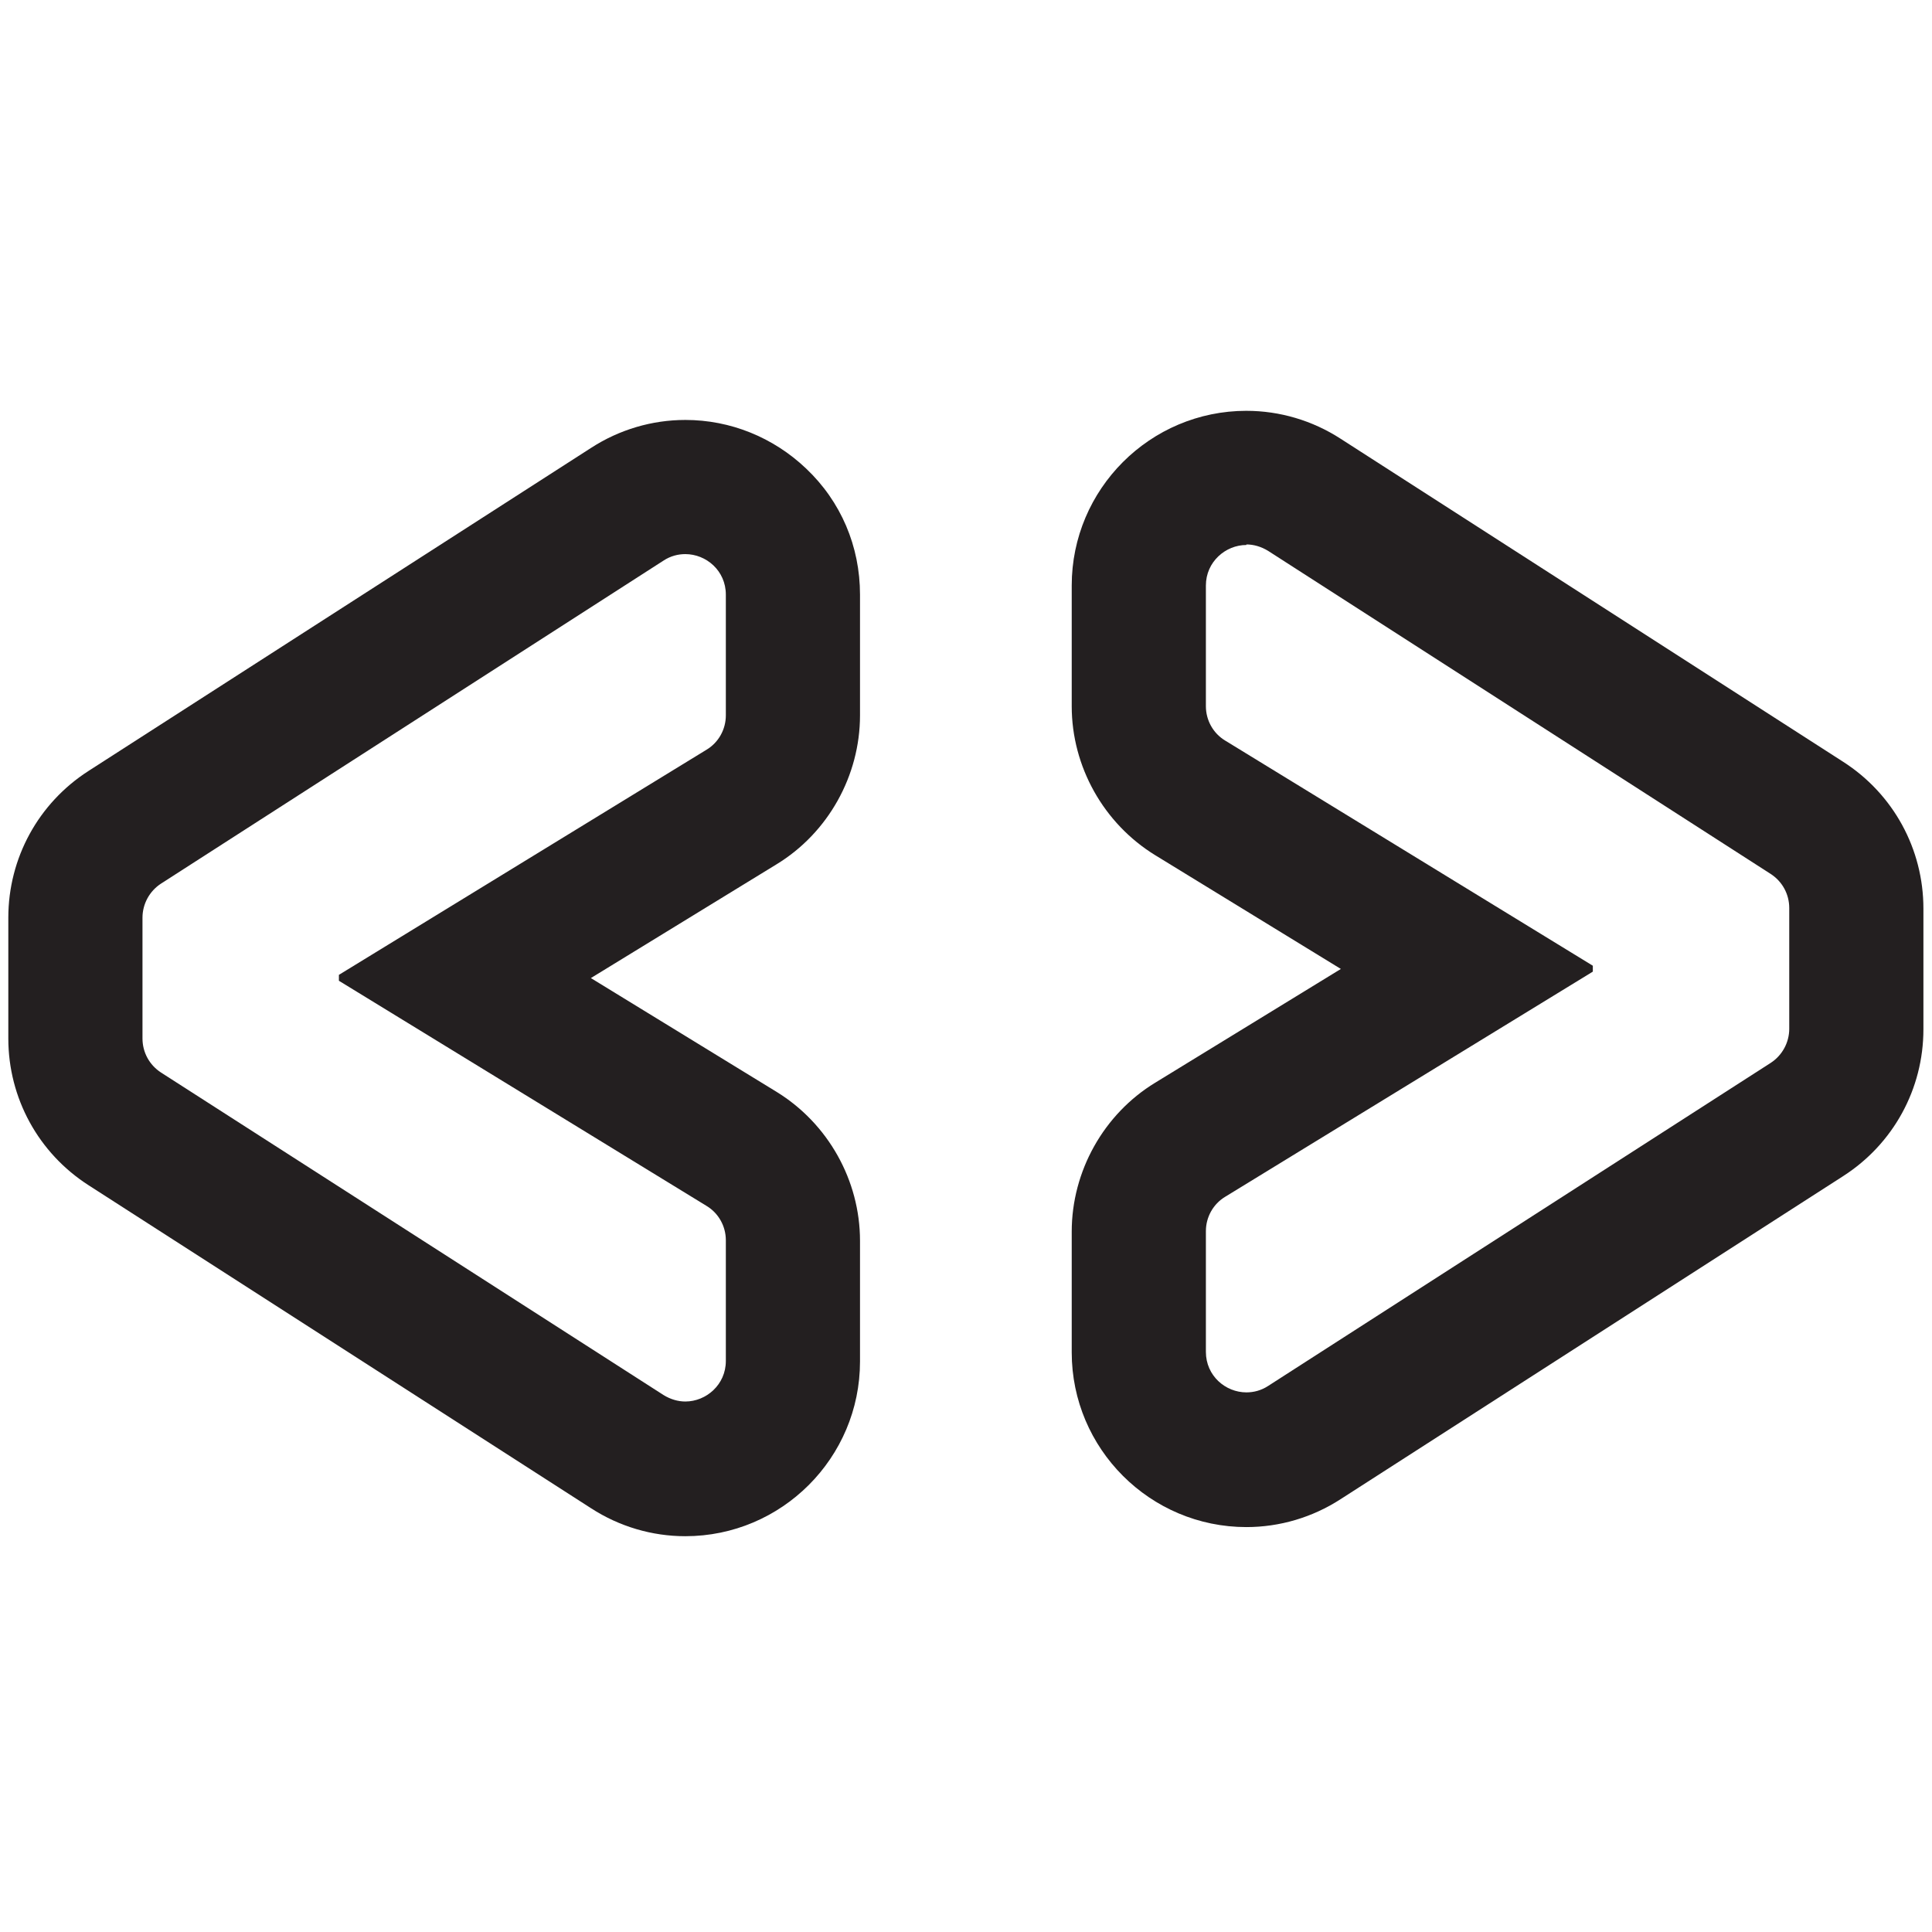 <?xml version="1.0" encoding="UTF-8"?><svg id="Layer_1" xmlns="http://www.w3.org/2000/svg" viewBox="0 0 72 71.99"><defs><style>.cls-1{fill:#231f20;}</style></defs><path class="cls-1" d="M25.54,20.65c.78,0,1.51,.62,1.51,1.51v4.5c0,.52-.27,1.01-.72,1.28l-13.7,8.39v.22l13.7,8.39c.45,.27,.72,.76,.72,1.28v4.5c0,.88-.73,1.51-1.51,1.51-.27,0-.55-.08-.81-.24L6,39.97c-.43-.28-.69-.75-.69-1.27v-4.5c0-.51,.26-.99,.69-1.27l18.73-12.04c.26-.17,.54-.24,.81-.24m0-5h0c-1.24,0-2.46,.36-3.51,1.04L3.3,28.73c-1.87,1.2-2.99,3.25-2.99,5.47v4.5c0,2.22,1.12,4.27,2.99,5.47l18.73,12.04c1.05,.68,2.27,1.04,3.51,1.04,3.59,0,6.51-2.92,6.51-6.51v-4.5c0-2.25-1.19-4.37-3.11-5.55l-6.92-4.24,6.92-4.24c1.92-1.17,3.11-3.3,3.11-5.55v-4.5c0-1.8-.71-3.47-2.01-4.7-1.22-1.16-2.82-1.81-4.5-1.81h0Z"/><path class="cls-1" d="M46.45,20.29c.27,0,.55,.08,.81,.24l18.73,12.04c.43,.28,.69,.75,.69,1.27v4.5c0,.51-.26,.99-.69,1.27l-18.73,12.04c-.26,.17-.54,.24-.81,.24-.78,0-1.51-.62-1.51-1.51v-4.5c0-.52,.27-1.01,.72-1.28l13.7-8.39v-.22l-13.7-8.39c-.45-.27-.72-.76-.72-1.28v-4.5c0-.88,.73-1.51,1.51-1.51m0-5h0c-3.59,0-6.51,2.92-6.51,6.51v4.5c0,2.25,1.19,4.37,3.11,5.55l6.92,4.24-6.92,4.24c-1.92,1.17-3.11,3.3-3.11,5.55v4.5c0,3.59,2.92,6.51,6.51,6.51,1.24,0,2.46-.36,3.51-1.04l18.73-12.04c1.87-1.2,2.99-3.25,2.99-5.47v-4.5c0-2.22-1.12-4.27-2.99-5.47l-18.73-12.04c-1.05-.68-2.27-1.04-3.51-1.04h0Z"/></svg>